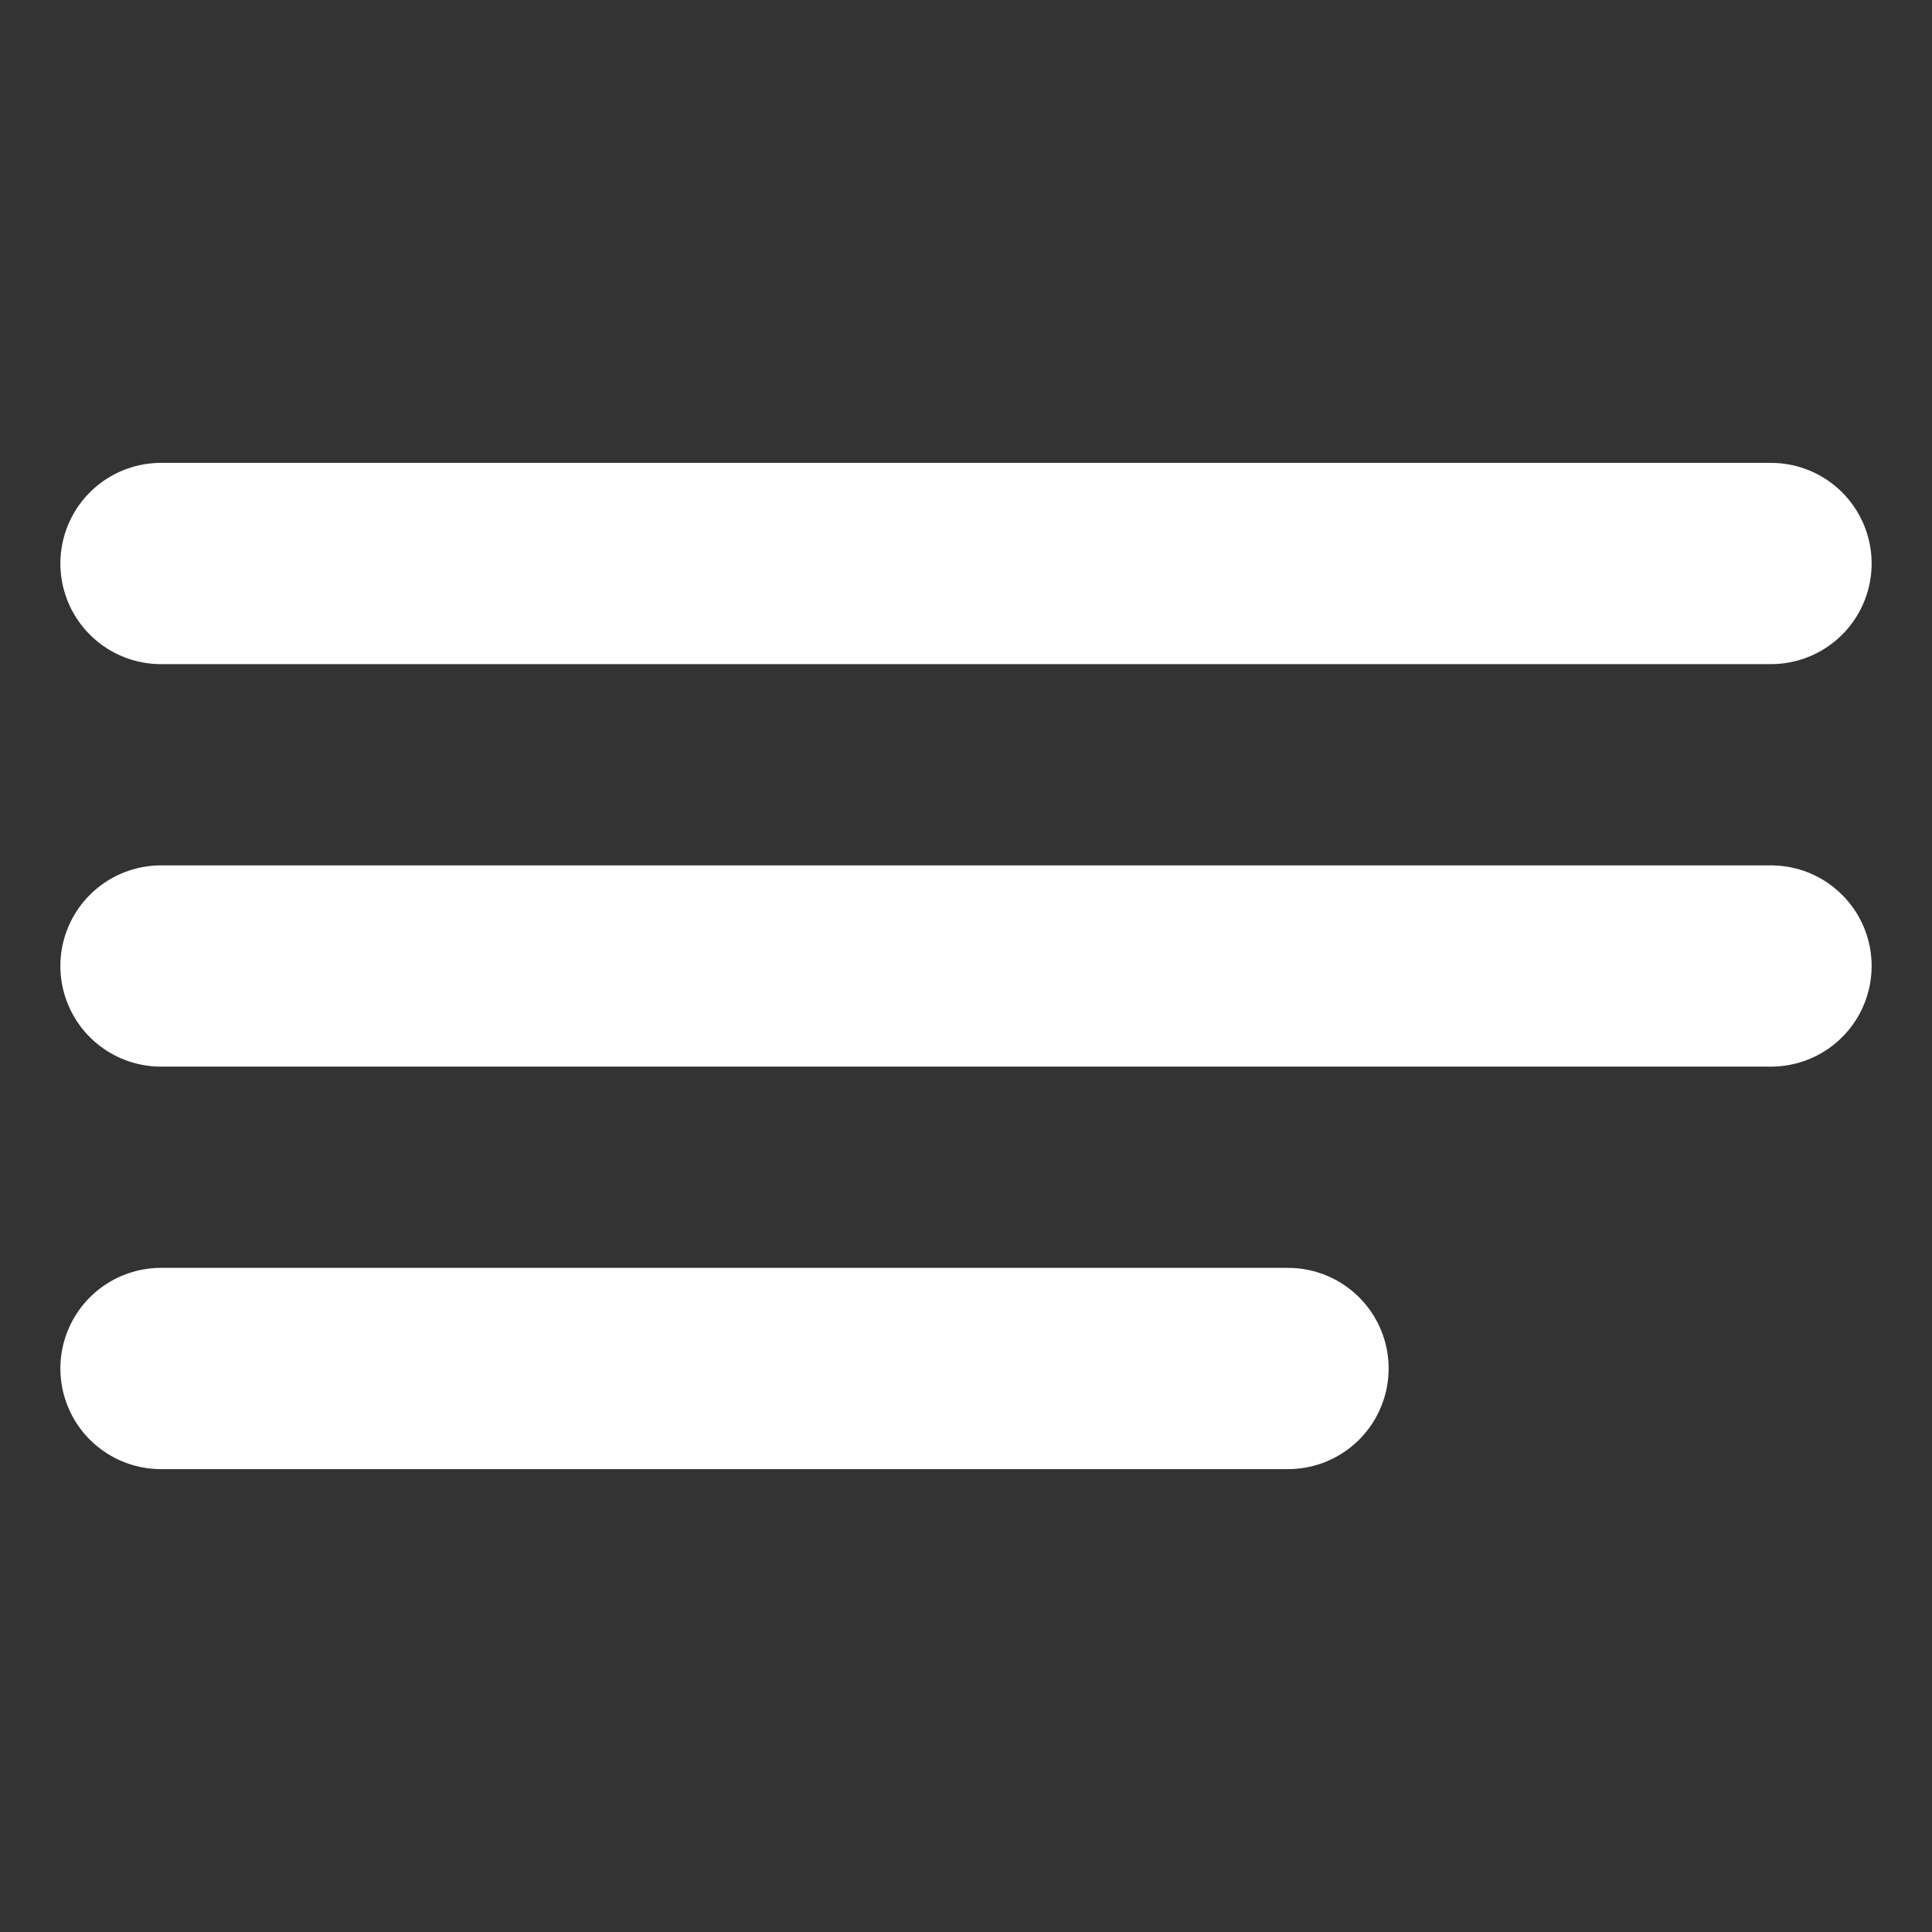 <svg width="24" height="24" viewBox="0 0 24 24" fill="none" xmlns="http://www.w3.org/2000/svg">
<rect x="0" y="0" width="24" height="24" fill="#333333" stroke="none"/>
<path d="M2 12H22" stroke="white" stroke-width="2.5" stroke-linecap="round" stroke-linejoin="round"/>
<path d="M2 17H16" stroke="white" stroke-width="2.5" stroke-linecap="round" stroke-linejoin="round"/>
<path d="M2 7H22" stroke="white" stroke-width="2.5" stroke-linecap="round" stroke-linejoin="round"/>
</svg>
